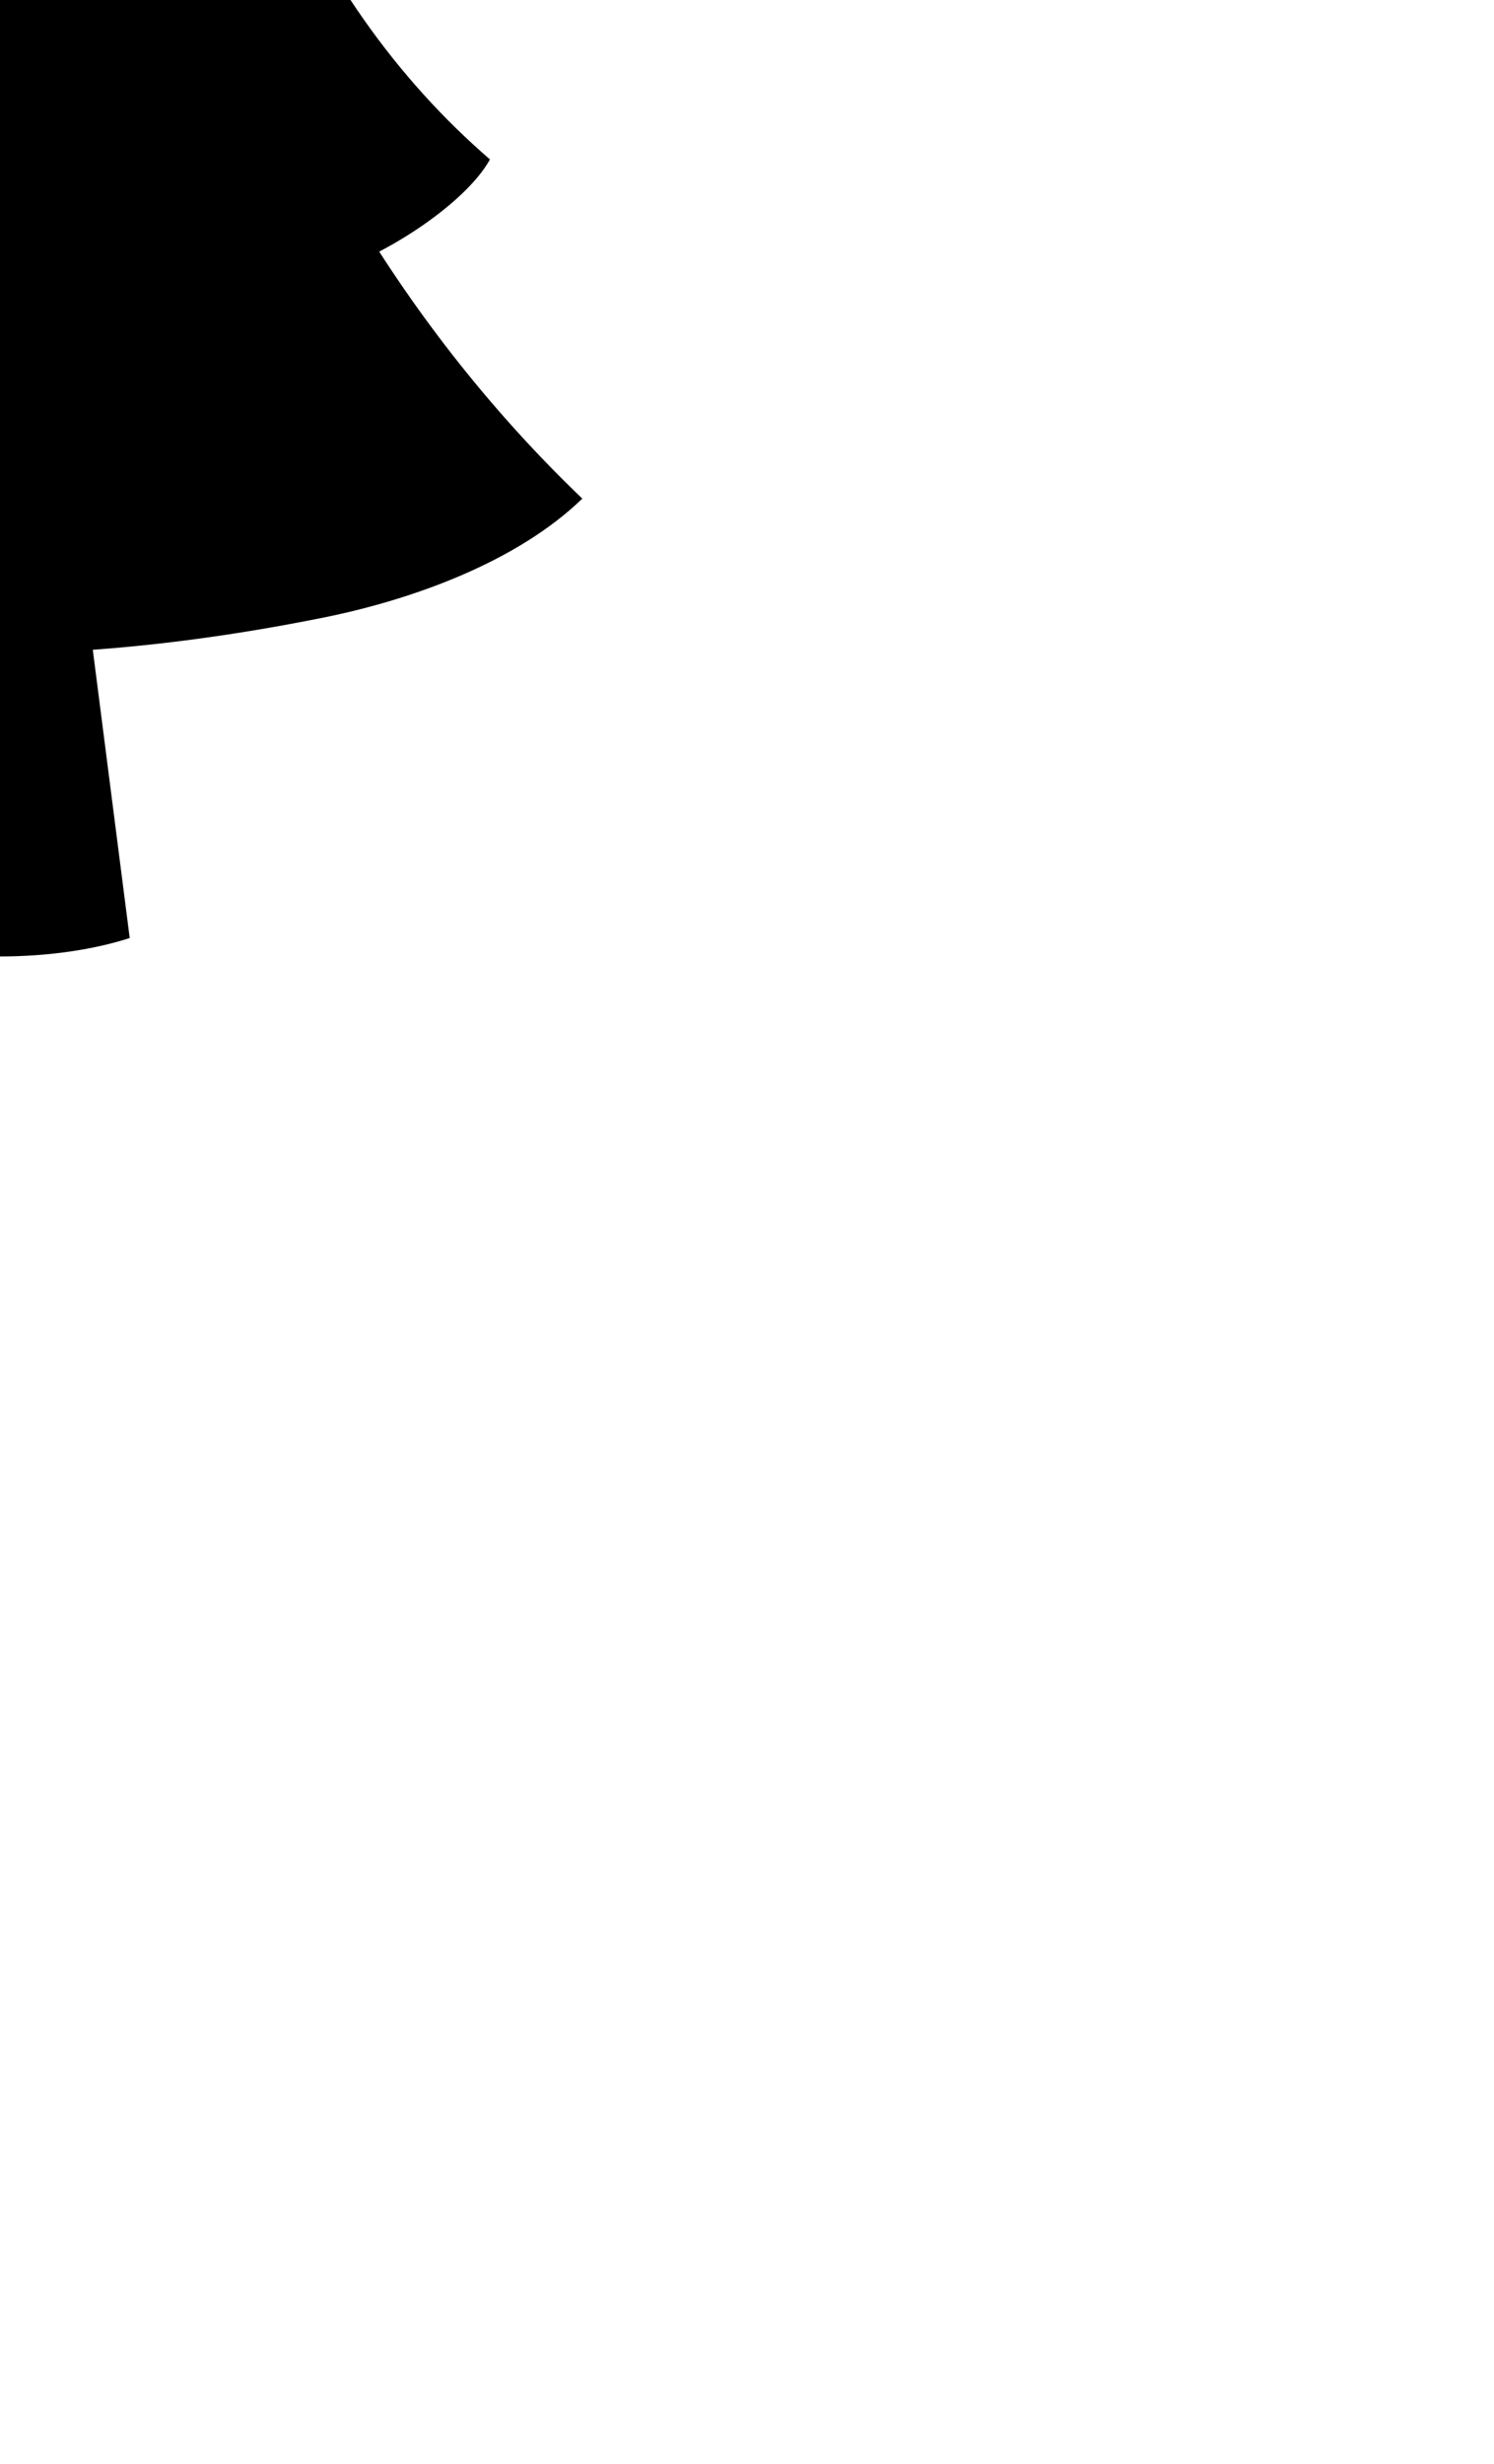 <?xml version="1.0" ?>
<svg xmlns="http://www.w3.org/2000/svg" xmlns:ev="http://www.w3.org/2001/xml-events" xmlns:xlink="http://www.w3.org/1999/xlink" baseProfile="full" height="211" id="katman_2" transform="scale(0.781 0.781) translate(-64.0 -105.5)" version="1.1" viewBox="0 0 128 211" width="128">
	<defs/>
	<path d="M 63.95,0.0 C 59.84,19.81 48.43,43.36 30.55,54.31 C 34.14,59.35 44.41,63.16 48.94,64.16 C 54.47,65.38 59.32,65.77 63.95,65.51 C 68.57,65.77 73.42,65.38 78.96,64.16 C 83.49,63.16 93.76,59.35 97.35,54.31 C 79.47,43.36 68.07,19.81 63.95,0.0 M 79.94,49.72 L 63.95,46.6 L 47.96,49.72 C 42.85,64.44 33.18,77.12 21.02,85.05 C 29.75,92.57 38.79,95.89 48.6,97.63 C 53.66,98.53 58.81,98.87 63.95,98.71 C 69.09,98.87 74.24,98.53 79.3,97.63 C 89.11,95.89 98.15,92.57 106.88,85.05 C 94.72,77.12 85.05,64.44 79.94,49.72 M 93.92,89.06 L 63.96,86.95 L 34,89.06 C 28.8,102.28 20.53,114.05 10.17,122.98 C 13.02,128.12 22.61,134.06 28,135.37 C 41.13,138.58 52.51,140.33 63.96,140.34 C 75.42,140.34 86.79,138.58 99.92,135.37 C 105.31,134.05 114.89,128.12 117.75,122.98 C 107.39,114.05 99.12,102.28 93.92,89.06 M 102.86,128.63 L 63.95,125.76 L 25.04,128.63 C 18.11,140.29 9.66,150.93 1.4210854715202004e-14,160.17 C 7.23,167.17 18.76,171.27 28.38,173.21 C 40.18,175.59 52.11,177.04 63.94,177.19 C 75.77,177.04 87.7,175.59 99.5,173.21 C 109.13,171.27 120.65,167.17 127.88,160.17 C 118.23,150.93 109.78,140.28 102.84,128.63 L 102.86,128.63 M 71.89,158.88 L 63.95,158.23 L 56.01,158.88 L 49.67,208.35 C 53.55,209.6 58.53,210.37 63.95,210.37 C 69.37,210.37 74.35,209.6 78.23,208.35 L 71.89,158.88"/>
</svg>
